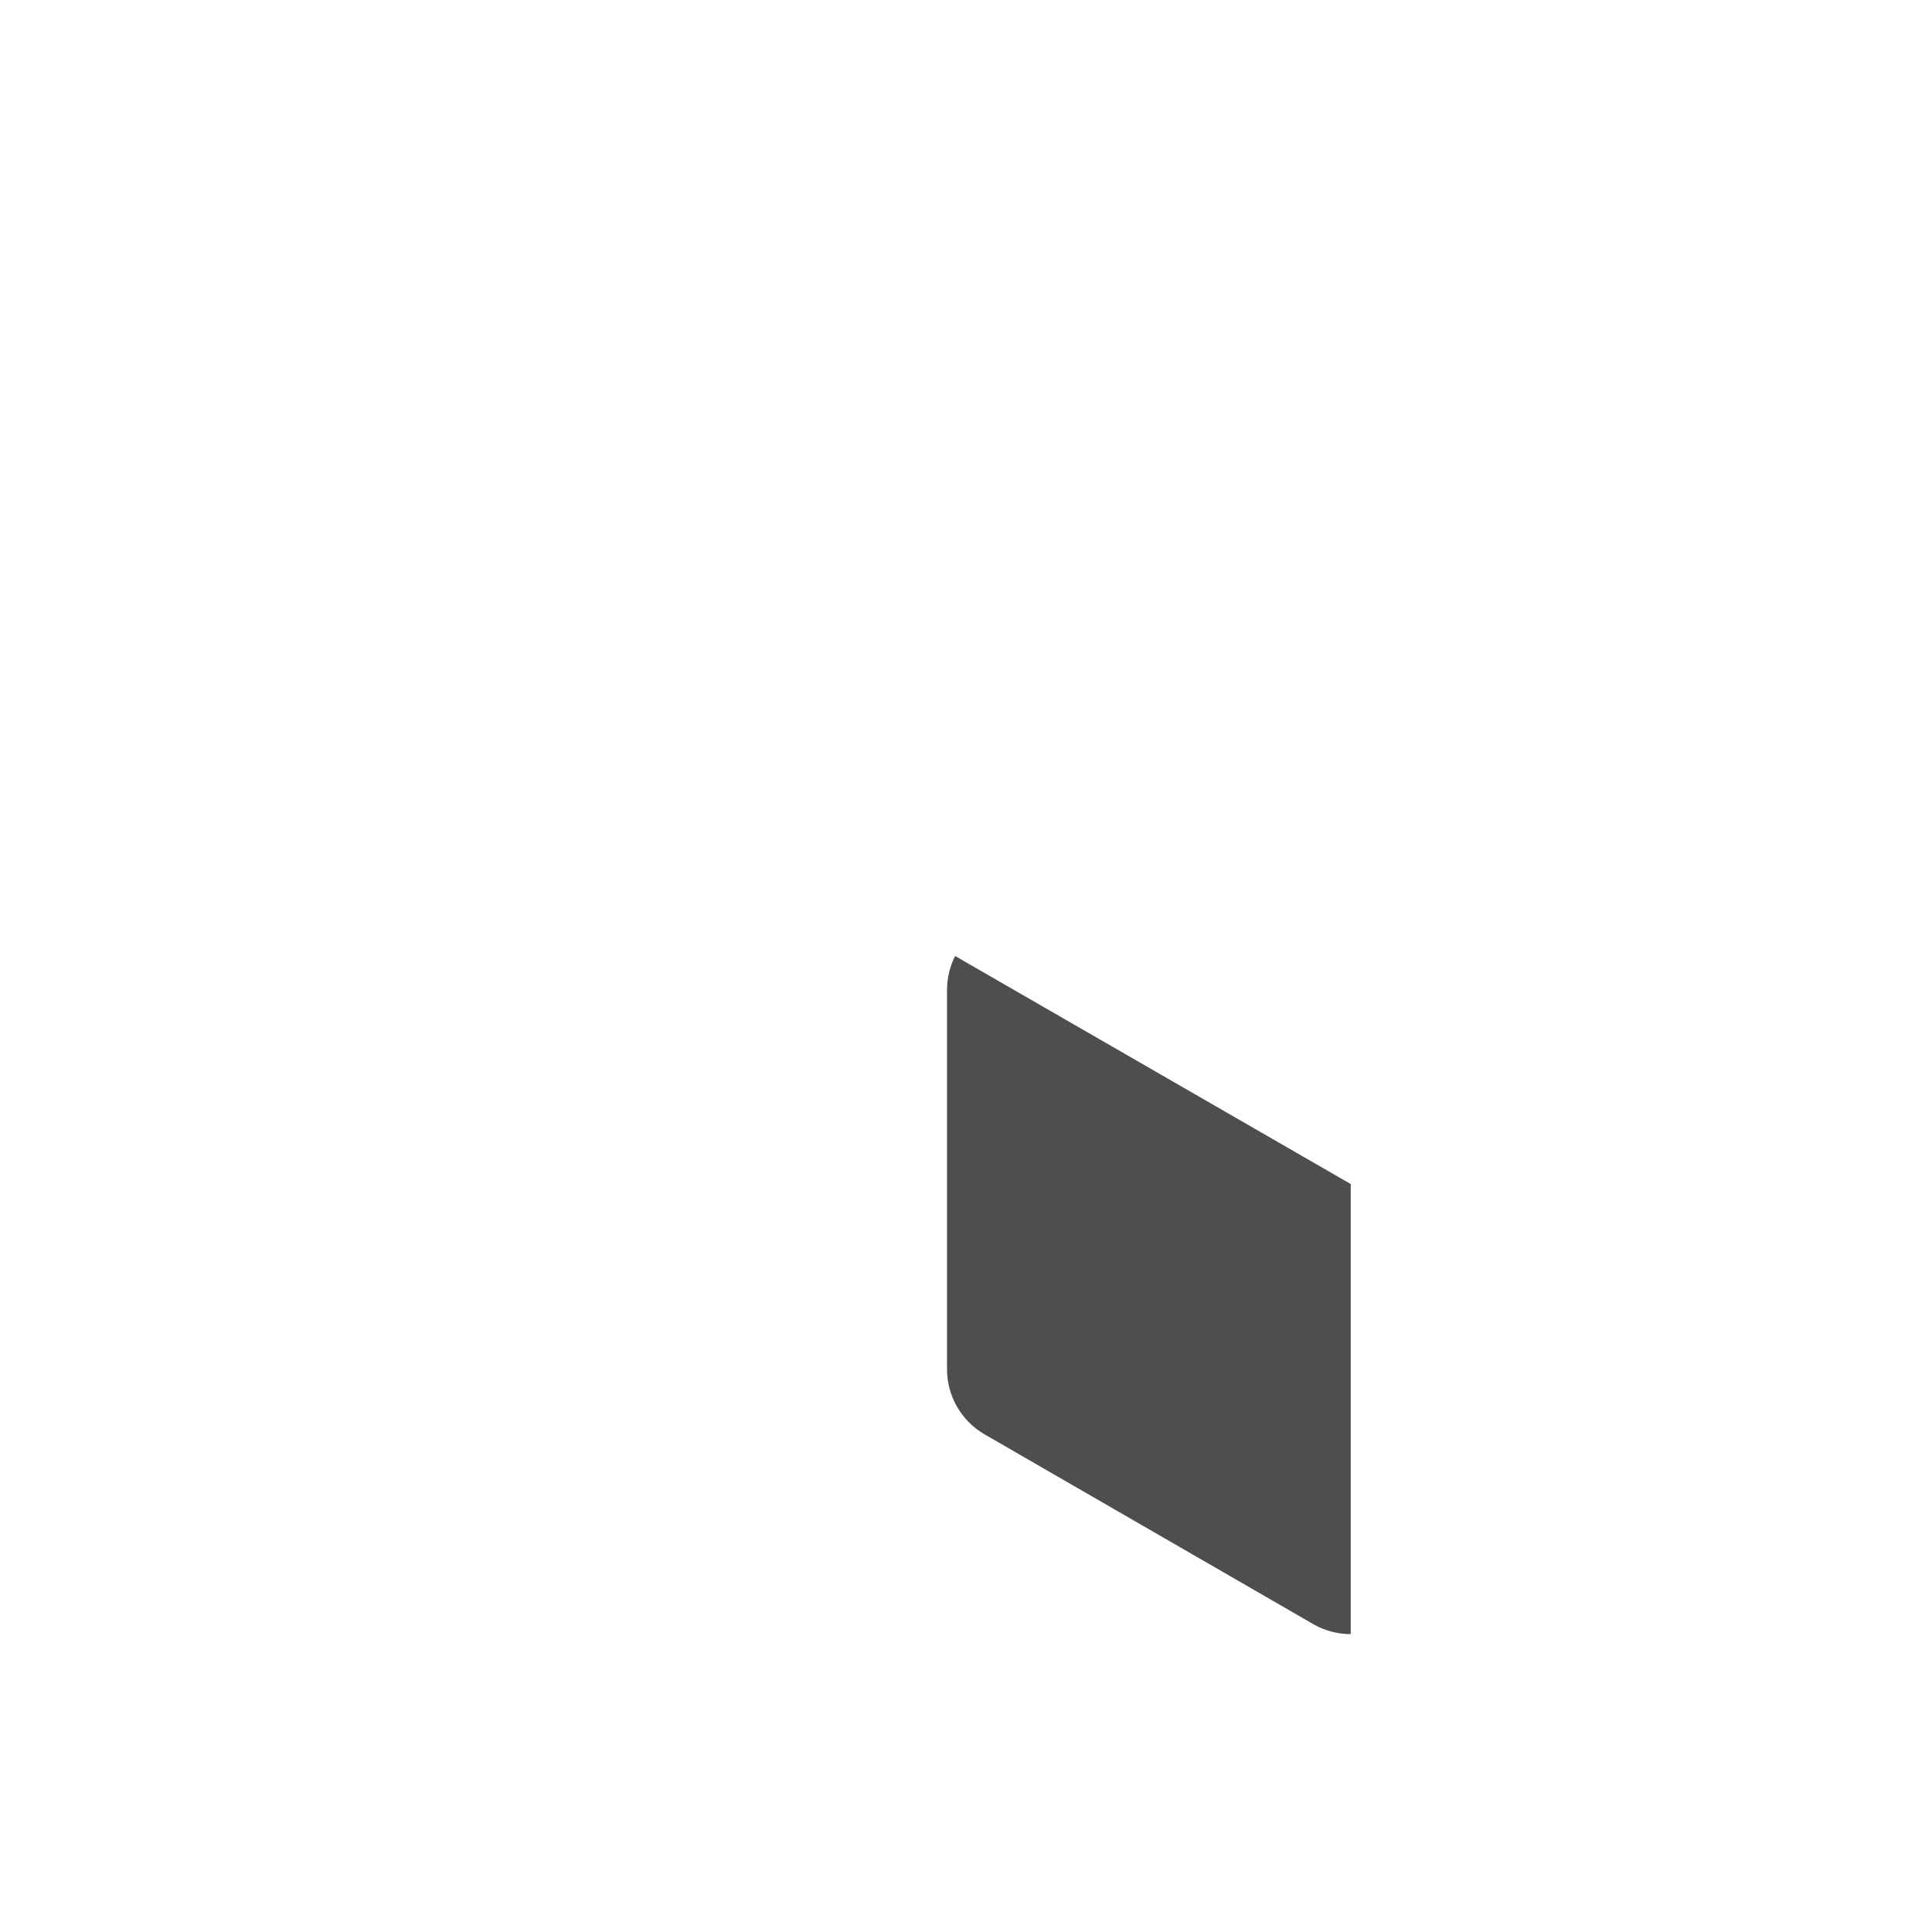 <?xml version="1.0" encoding="UTF-8"?>
<svg width="564px" height="564px" viewBox="0 0 564 564" version="1.1" xmlns="http://www.w3.org/2000/svg" xmlns:xlink="http://www.w3.org/1999/xlink">
    <title>com_vivo_vivoconsole_b_s5_2x2_1_sc</title>
    <g id="com_vivo_vivoconsole" stroke="none" stroke-width="1" fill="none" fill-rule="evenodd">
        <g id="辅色" transform="translate(276.46, 279.077)" fill="#4E4E4E">
            <path d="M2.364,0 L117.852,66.572 L117.852,197.964 C114.061,197.964 110.27,196.983 106.873,195.022 L10.979,139.658 C4.185,135.735 -6.14619466e-13,128.486 -6.25277607e-13,120.641 L-6.39488462e-13,9.912 C-6.42662114e-13,6.408 0.835,3.023 2.364,0 Z" id="形状结合"></path>
        </g>
    </g>
</svg>